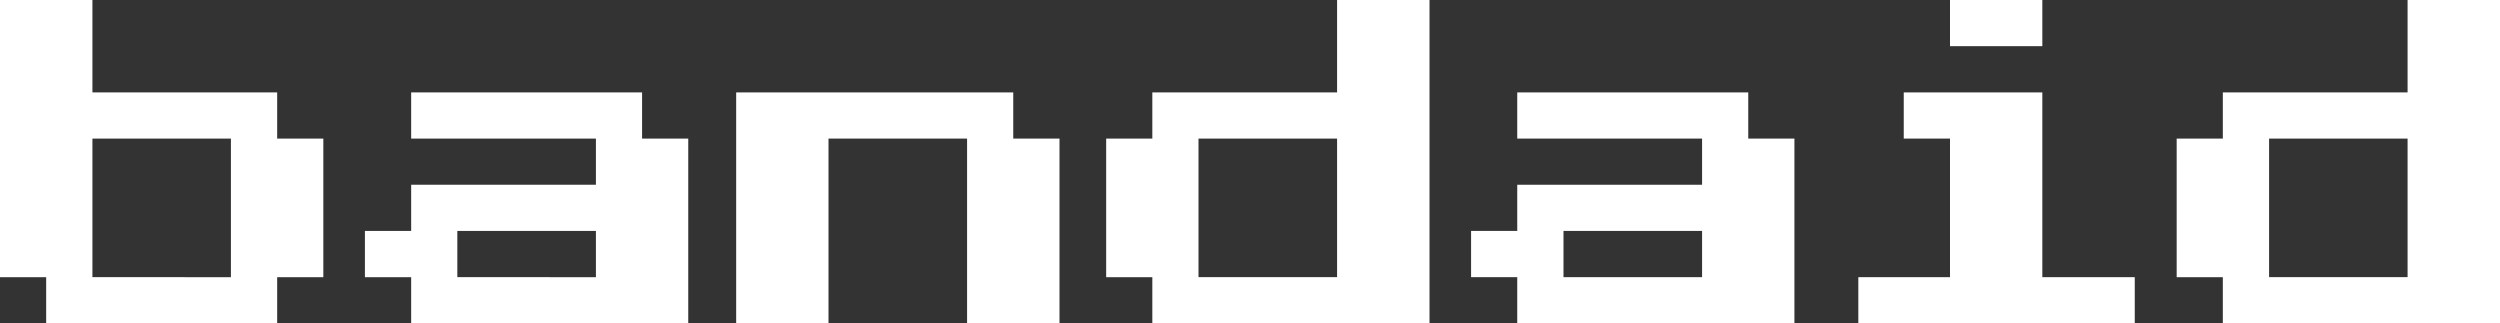 <svg xmlns="http://www.w3.org/2000/svg" viewBox="0 0 300 38.8"><rect x="0" y="0" width="300" height="38.8" fill="#333333" stroke="none"/><defs><style>.cls-1{fill:#fff;}</style></defs><g id="Layer_2" data-name="Layer 2"><g id="Layer_1-2" data-name="Layer 1"><path class="cls-1" d="M5.54,38.8V33.26H0V0H11.09V11.09H33.26v5.54H38.8V33.26H33.26V38.8Zm5.55-5.54H27.71V16.63H11.09Z"/><path class="cls-1" d="M49.34,38.8V33.26H43.79V27.71h5.55V22.17H71.51V16.63H49.34V11.09H77.05v5.54h5.54V38.8Zm5.54-5.54H71.51V27.71H54.88Z"/><path class="cls-1" d="M88.34,38.8V11.09h33.25v5.54h5.55V38.8H116.05V16.63H99.42V38.8Z"/><path class="cls-1" d="M138.28,38.8V33.26h-5.54V16.63h5.54V11.09h22.17V0h11.09V38.8Zm5.54-5.54h16.63V16.63H143.82Z"/><path class="cls-1" d="M182.07,38.8V33.26h-5.54V27.71h5.54V22.17h22.18V16.63H182.07V11.09h27.72v5.54h5.54V38.8Zm5.55-5.54h16.63V27.71H187.62Z"/><path class="cls-1" d="M223,38.8V33.26H234V16.63h-5.55V11.09h16.63V33.26h11.09V38.8ZM234,5.54V0h11.08V5.54Z"/><path class="cls-1" d="M266.74,38.8V33.26H261.2V16.63h5.54V11.09h22.17V0H300V38.8Zm5.55-5.54h16.62V16.63H272.29Z"/></g></g></svg>